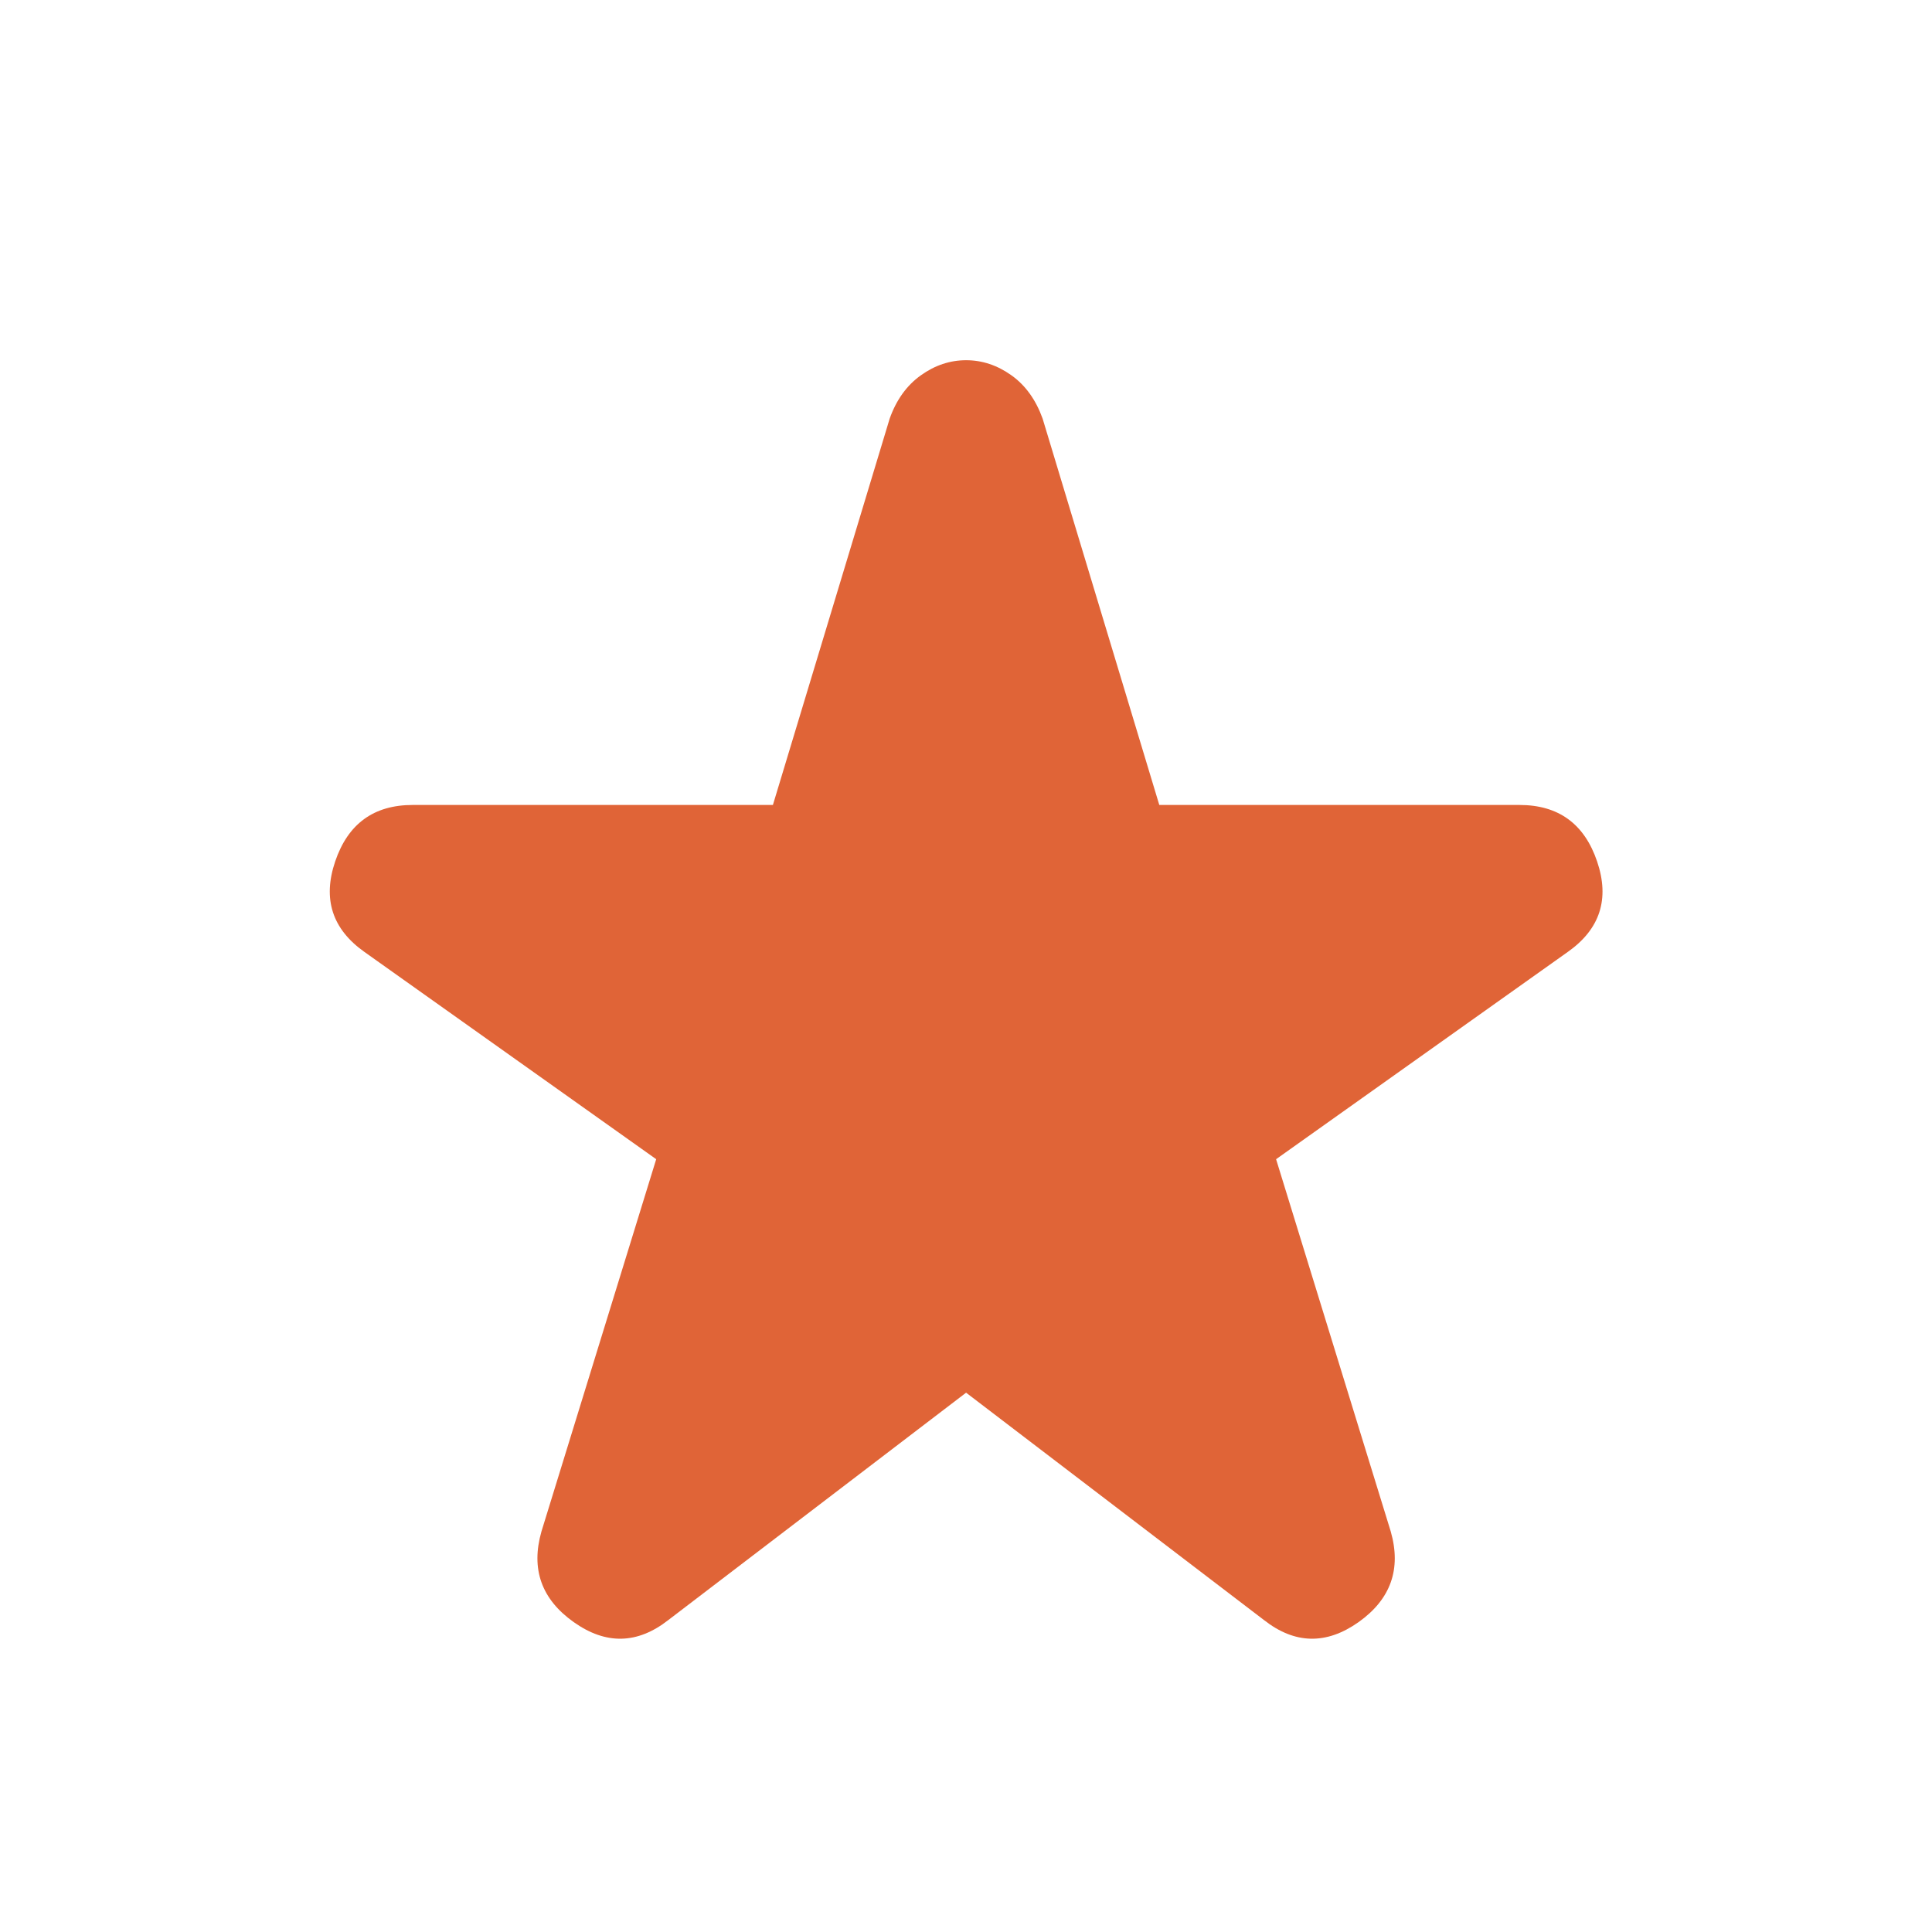 <svg width="20" height="20" viewBox="0 0 20 20" fill="none" xmlns="http://www.w3.org/2000/svg">
<mask id="mask0_423_686" style="mask-type:alpha" maskUnits="userSpaceOnUse" x="0" y="0" width="20" height="20">
<rect width="20" height="20" fill="#D9D9D9"/>
</mask>
<g mask="url(#mask0_423_686)">
<path d="M6.918 16.771C6.598 17.021 6.272 17.028 5.939 16.792C5.605 16.555 5.494 16.243 5.605 15.854L6.793 12L3.772 9.854C3.439 9.618 3.338 9.306 3.47 8.917C3.602 8.528 3.869 8.333 4.272 8.333H8.001L9.21 4.333C9.279 4.139 9.387 3.989 9.533 3.885C9.678 3.781 9.835 3.729 10.001 3.729C10.168 3.729 10.324 3.781 10.47 3.885C10.616 3.989 10.723 4.139 10.793 4.333L12.001 8.333H15.73C16.133 8.333 16.401 8.528 16.533 8.917C16.665 9.306 16.564 9.618 16.23 9.854L13.21 12L14.397 15.854C14.508 16.243 14.397 16.555 14.064 16.792C13.73 17.028 13.404 17.021 13.085 16.771L10.001 14.417L6.918 16.771Z" fill="#E06437"/>
</g>
</svg>
